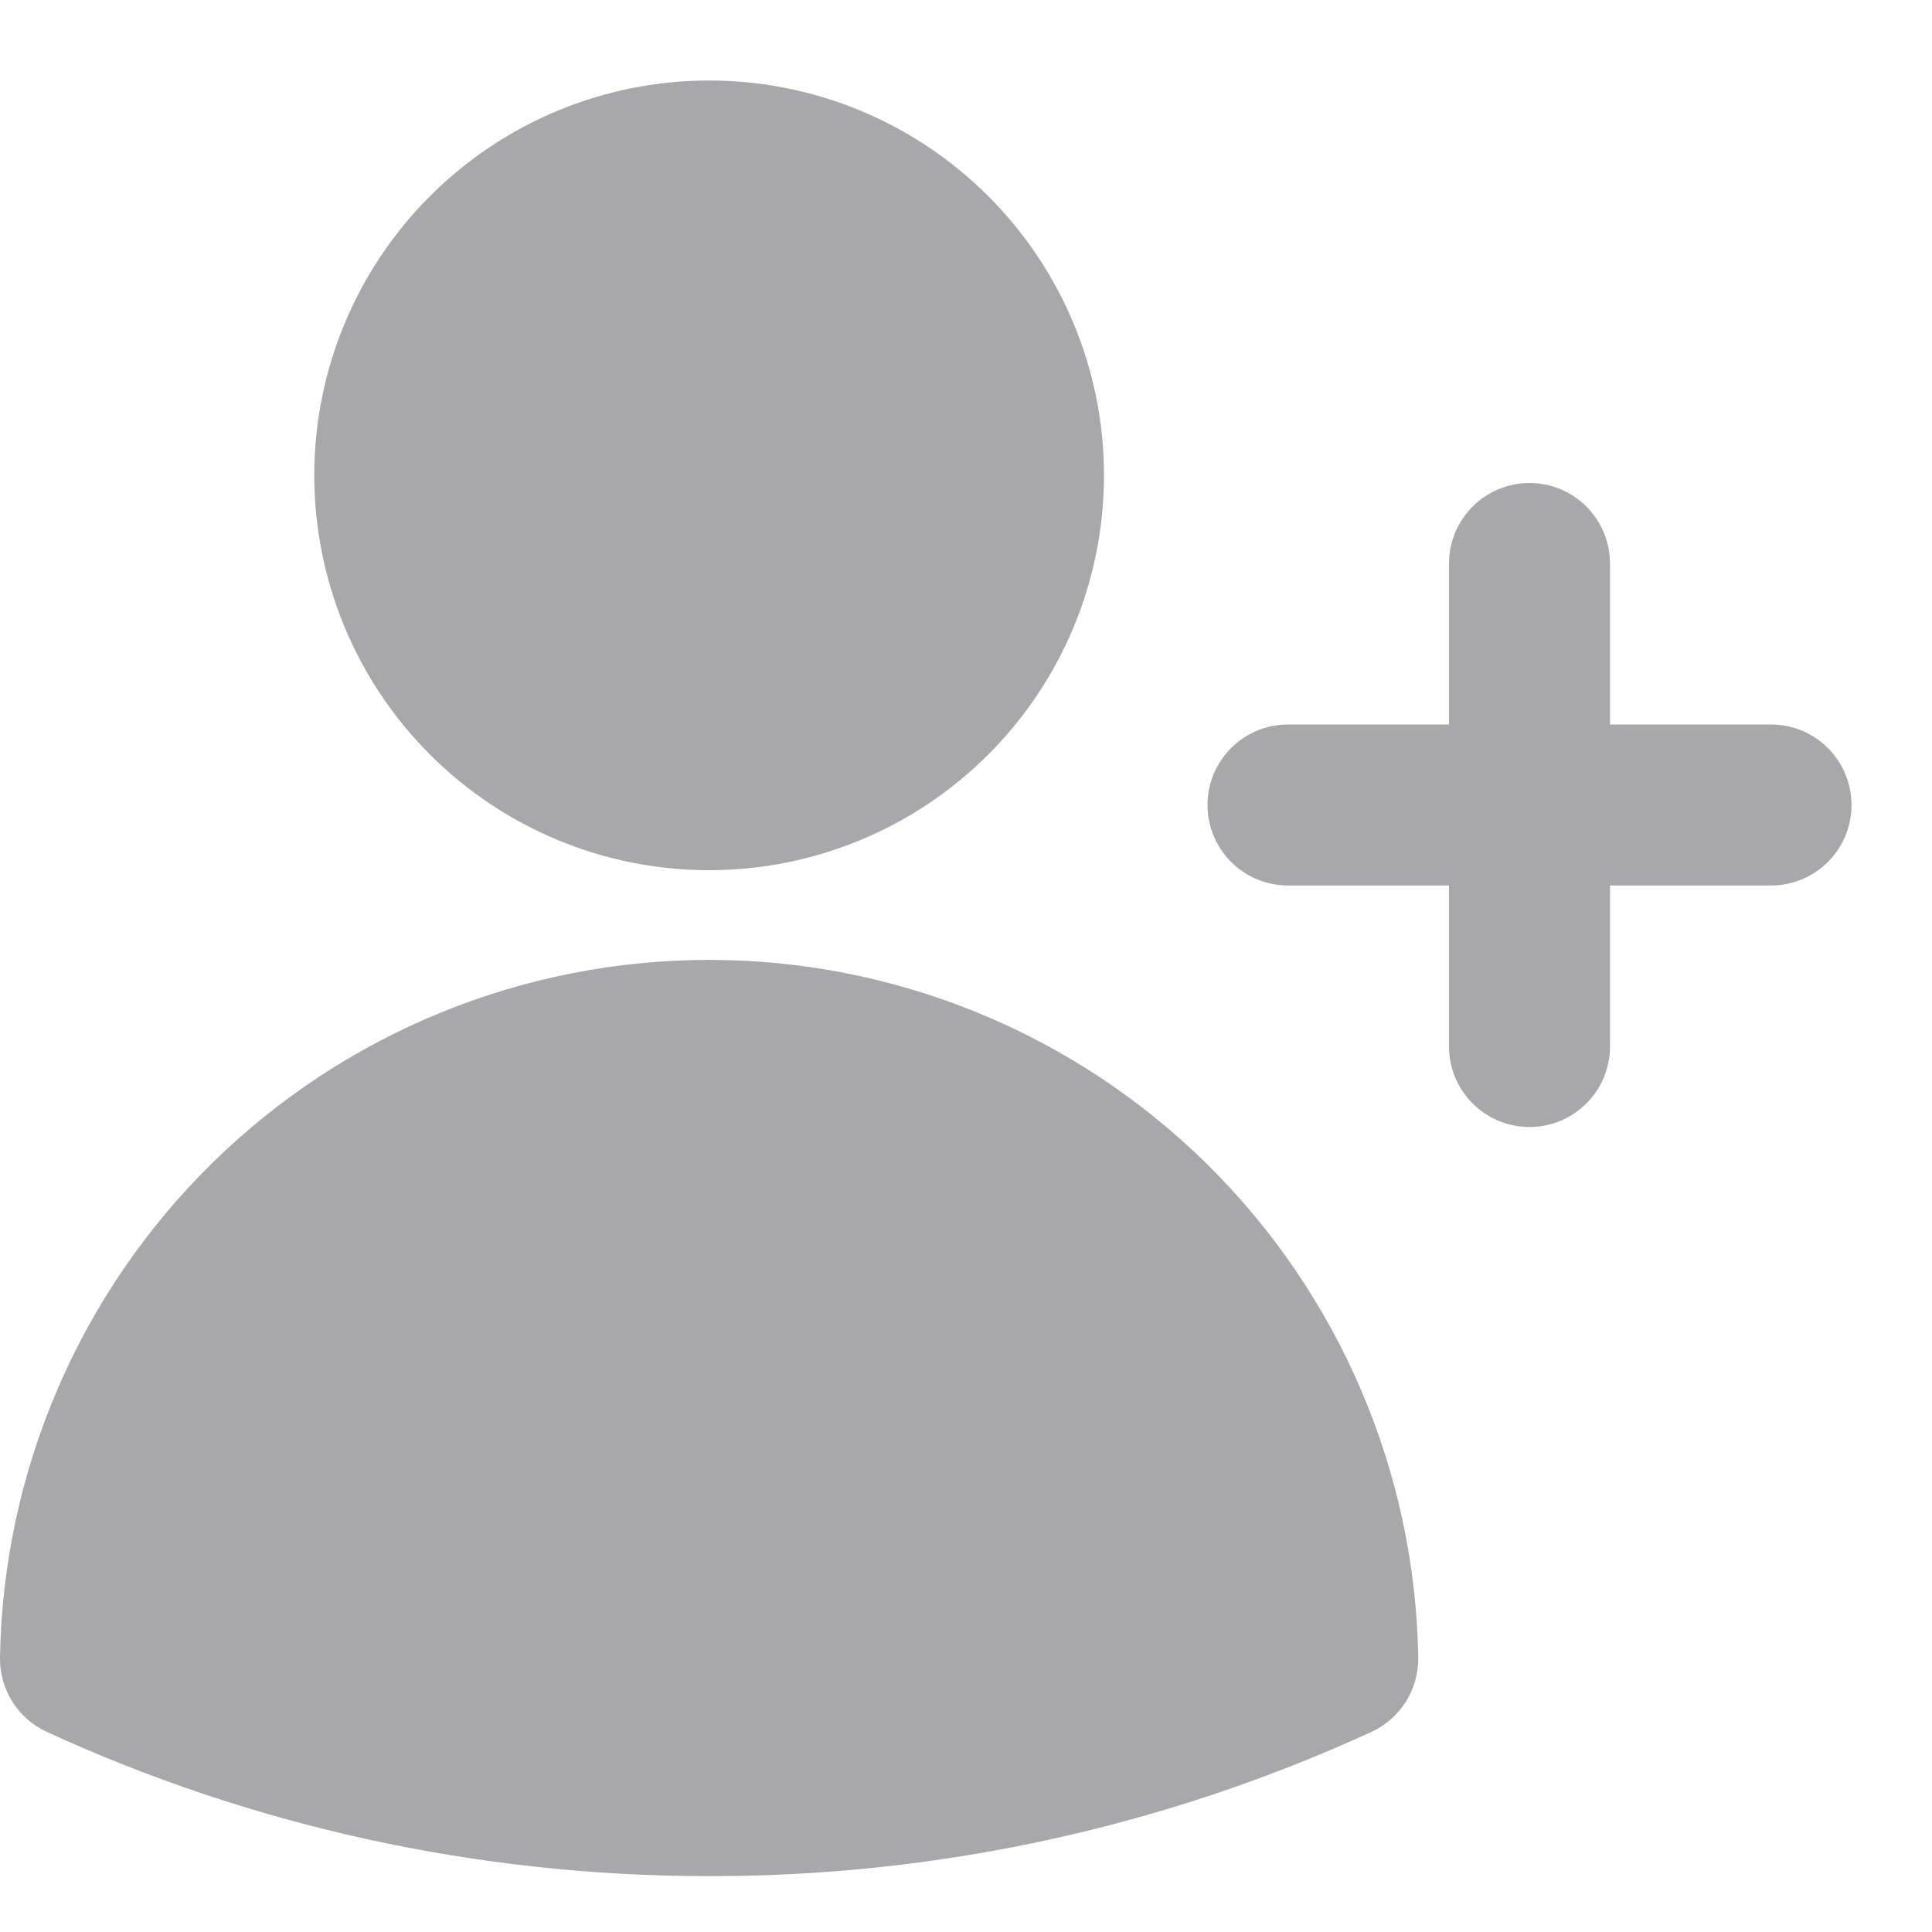 <svg width="24" height="24" viewBox="0 0 24 24" fill="none" xmlns="http://www.w3.org/2000/svg">
<g id="style=fill, state=inactive, add-friend=true" opacity="0.4">
<g id="Vector">
<path d="M12.714 5.905C12.714 6.941 12.302 7.934 11.57 8.666C10.838 9.398 9.845 9.81 8.809 9.81C7.773 9.81 6.78 9.398 6.048 8.666C5.315 7.934 4.904 6.941 4.904 5.905C4.904 4.869 5.315 3.876 6.048 3.144C6.78 2.411 7.773 2 8.809 2C9.845 2 10.838 2.411 11.57 3.144C12.302 3.876 12.714 4.869 12.714 5.905ZM1 20.606C1.033 18.557 1.871 16.604 3.332 15.166C4.793 13.729 6.76 12.924 8.809 12.924C10.858 12.924 12.825 13.729 14.286 15.166C15.747 16.604 16.584 18.557 16.618 20.606C14.168 21.73 11.504 22.309 8.809 22.306C6.022 22.306 3.377 21.698 1 20.606Z" fill="#26262E"/>
<path d="M12.714 5.905L13.714 5.905L12.714 5.905ZM8.809 2V1V2ZM1 20.606L0 20.59C-0.006 20.987 0.222 21.35 0.583 21.515L1 20.606ZM8.809 12.924V13.924V12.924ZM16.618 20.606L17.035 21.515C17.395 21.35 17.624 20.987 17.618 20.59L16.618 20.606ZM8.809 22.306L8.81 21.306H8.809V22.306ZM20 7C20 6.448 19.552 6 19 6C18.448 6 18 6.448 18 7H20ZM18 13C18 13.552 18.448 14 19 14C19.552 14 20 13.552 20 13H18ZM22 11C22.552 11 23 10.552 23 10C23 9.448 22.552 9 22 9L22 11ZM16 9C15.448 9 15 9.448 15 10C15 10.552 15.448 11 16 11L16 9ZM11.714 5.905C11.714 6.675 11.408 7.414 10.863 7.959L12.277 9.373C13.197 8.453 13.714 7.206 13.714 5.905H11.714ZM10.863 7.959C10.318 8.504 9.579 8.81 8.809 8.81V10.81C10.11 10.81 11.357 10.293 12.277 9.373L10.863 7.959ZM8.809 8.81C8.038 8.81 7.3 8.504 6.755 7.959L5.341 9.373C6.26 10.293 7.508 10.81 8.809 10.81V8.81ZM6.755 7.959C6.21 7.414 5.904 6.675 5.904 5.905H3.904C3.904 7.206 4.421 8.453 5.341 9.373L6.755 7.959ZM5.904 5.905C5.904 5.135 6.21 4.396 6.755 3.851L5.341 2.437C4.421 3.356 3.904 4.604 3.904 5.905H5.904ZM6.755 3.851C7.3 3.306 8.038 3 8.809 3V1C7.508 1 6.26 1.517 5.341 2.437L6.755 3.851ZM8.809 3C9.579 3 10.318 3.306 10.863 3.851L12.277 2.437C11.357 1.517 10.11 1 8.809 1V3ZM10.863 3.851C11.408 4.396 11.714 5.135 11.714 5.905L13.714 5.905C13.714 4.604 13.197 3.356 12.277 2.437L10.863 3.851ZM2 20.623C2.029 18.836 2.759 17.133 4.033 15.879L2.63 14.454C0.983 16.075 0.038 18.279 0 20.59L2 20.623ZM4.033 15.879C5.307 14.626 7.022 13.924 8.809 13.924V11.924C6.497 11.924 4.278 12.832 2.63 14.454L4.033 15.879ZM8.809 13.924C10.596 13.924 12.311 14.626 13.585 15.879L14.987 14.454C13.339 12.832 11.12 11.924 8.809 11.924V13.924ZM13.585 15.879C14.858 17.133 15.589 18.836 15.618 20.623L17.618 20.59C17.58 18.279 16.635 16.075 14.987 14.454L13.585 15.879ZM16.201 19.697C13.882 20.761 11.361 21.309 8.81 21.306L8.808 23.306C11.647 23.31 14.454 22.699 17.035 21.515L16.201 19.697ZM8.809 21.306C6.169 21.306 3.666 20.73 1.417 19.698L0.583 21.515C3.088 22.665 5.875 23.306 8.809 23.306V21.306ZM18 7V10H20V7H18ZM18 10V13H20V10H18ZM22 9L19 9L19 11L22 11L22 9ZM19 9L16 9L16 11L19 11L19 9Z" fill="#26262E"/>
</g>
</g>
</svg>
